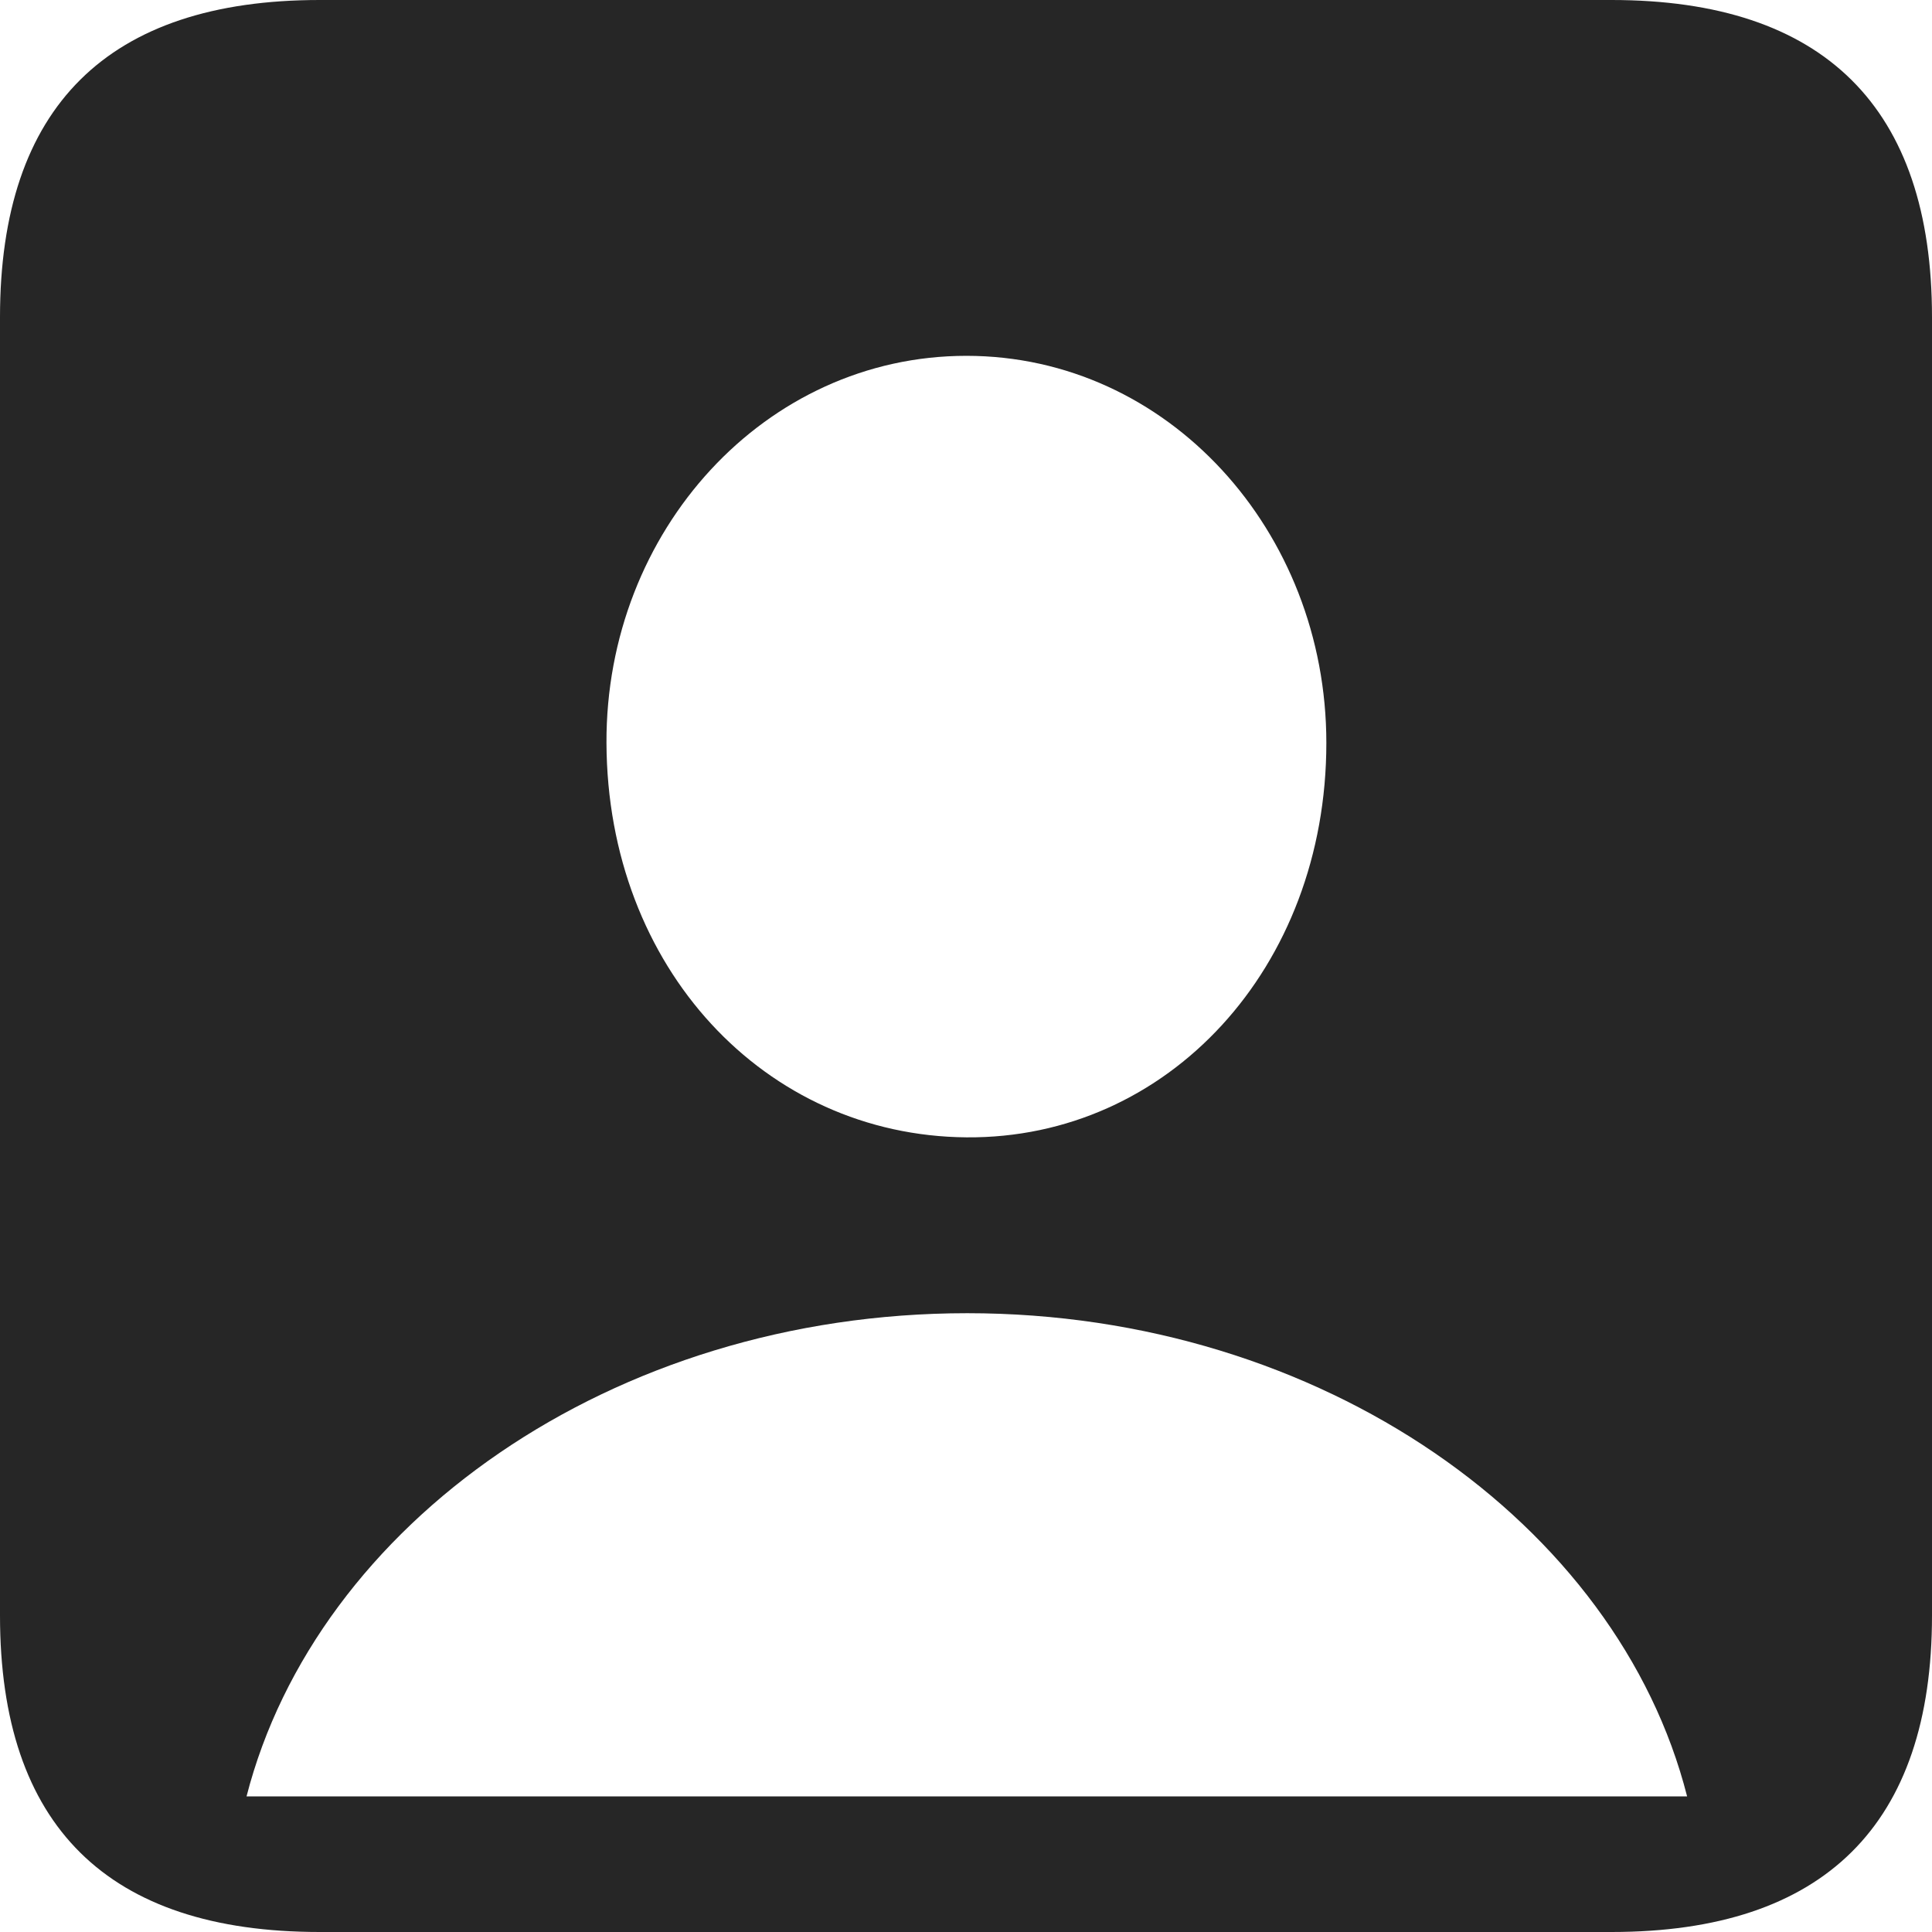 <?xml version="1.0" encoding="UTF-8"?>
<!--Generator: Apple Native CoreSVG 326-->
<!DOCTYPE svg
PUBLIC "-//W3C//DTD SVG 1.1//EN"
       "http://www.w3.org/Graphics/SVG/1.1/DTD/svg11.dtd">
<svg version="1.1" xmlns="http://www.w3.org/2000/svg" xmlns:xlink="http://www.w3.org/1999/xlink" viewBox="0 0 587.75 587.75">
 <g>
  <rect height="587.75" opacity="0" width="587.75" x="0" y="0"/>
  <path d="M587.75 96.5L587.75 491.5C587.75 555 555 587.75 490.25 587.75L97.25 587.75C32.75 587.75 0 555.5 0 491.5L0 96.5C0 32.5 32.75 0 97.25 0L490.25 0C555 0 587.75 32.75 587.75 96.5ZM75 546.5L513.25 546.5C492.25 463.75 402.25 399.5 294.25 399.5C186 399.5 96.25 463.75 75 546.5ZM184.5 226C184.75 294.5 232.75 345.5 294 346C355.25 346.5 403.5 294.5 403.5 226C403.5 161.5 355.25 108.25 294 108.25C232.75 108.25 184.25 161.5 184.5 226Z" fill="black" fill-opacity="0.85"/>
 </g>
</svg>
